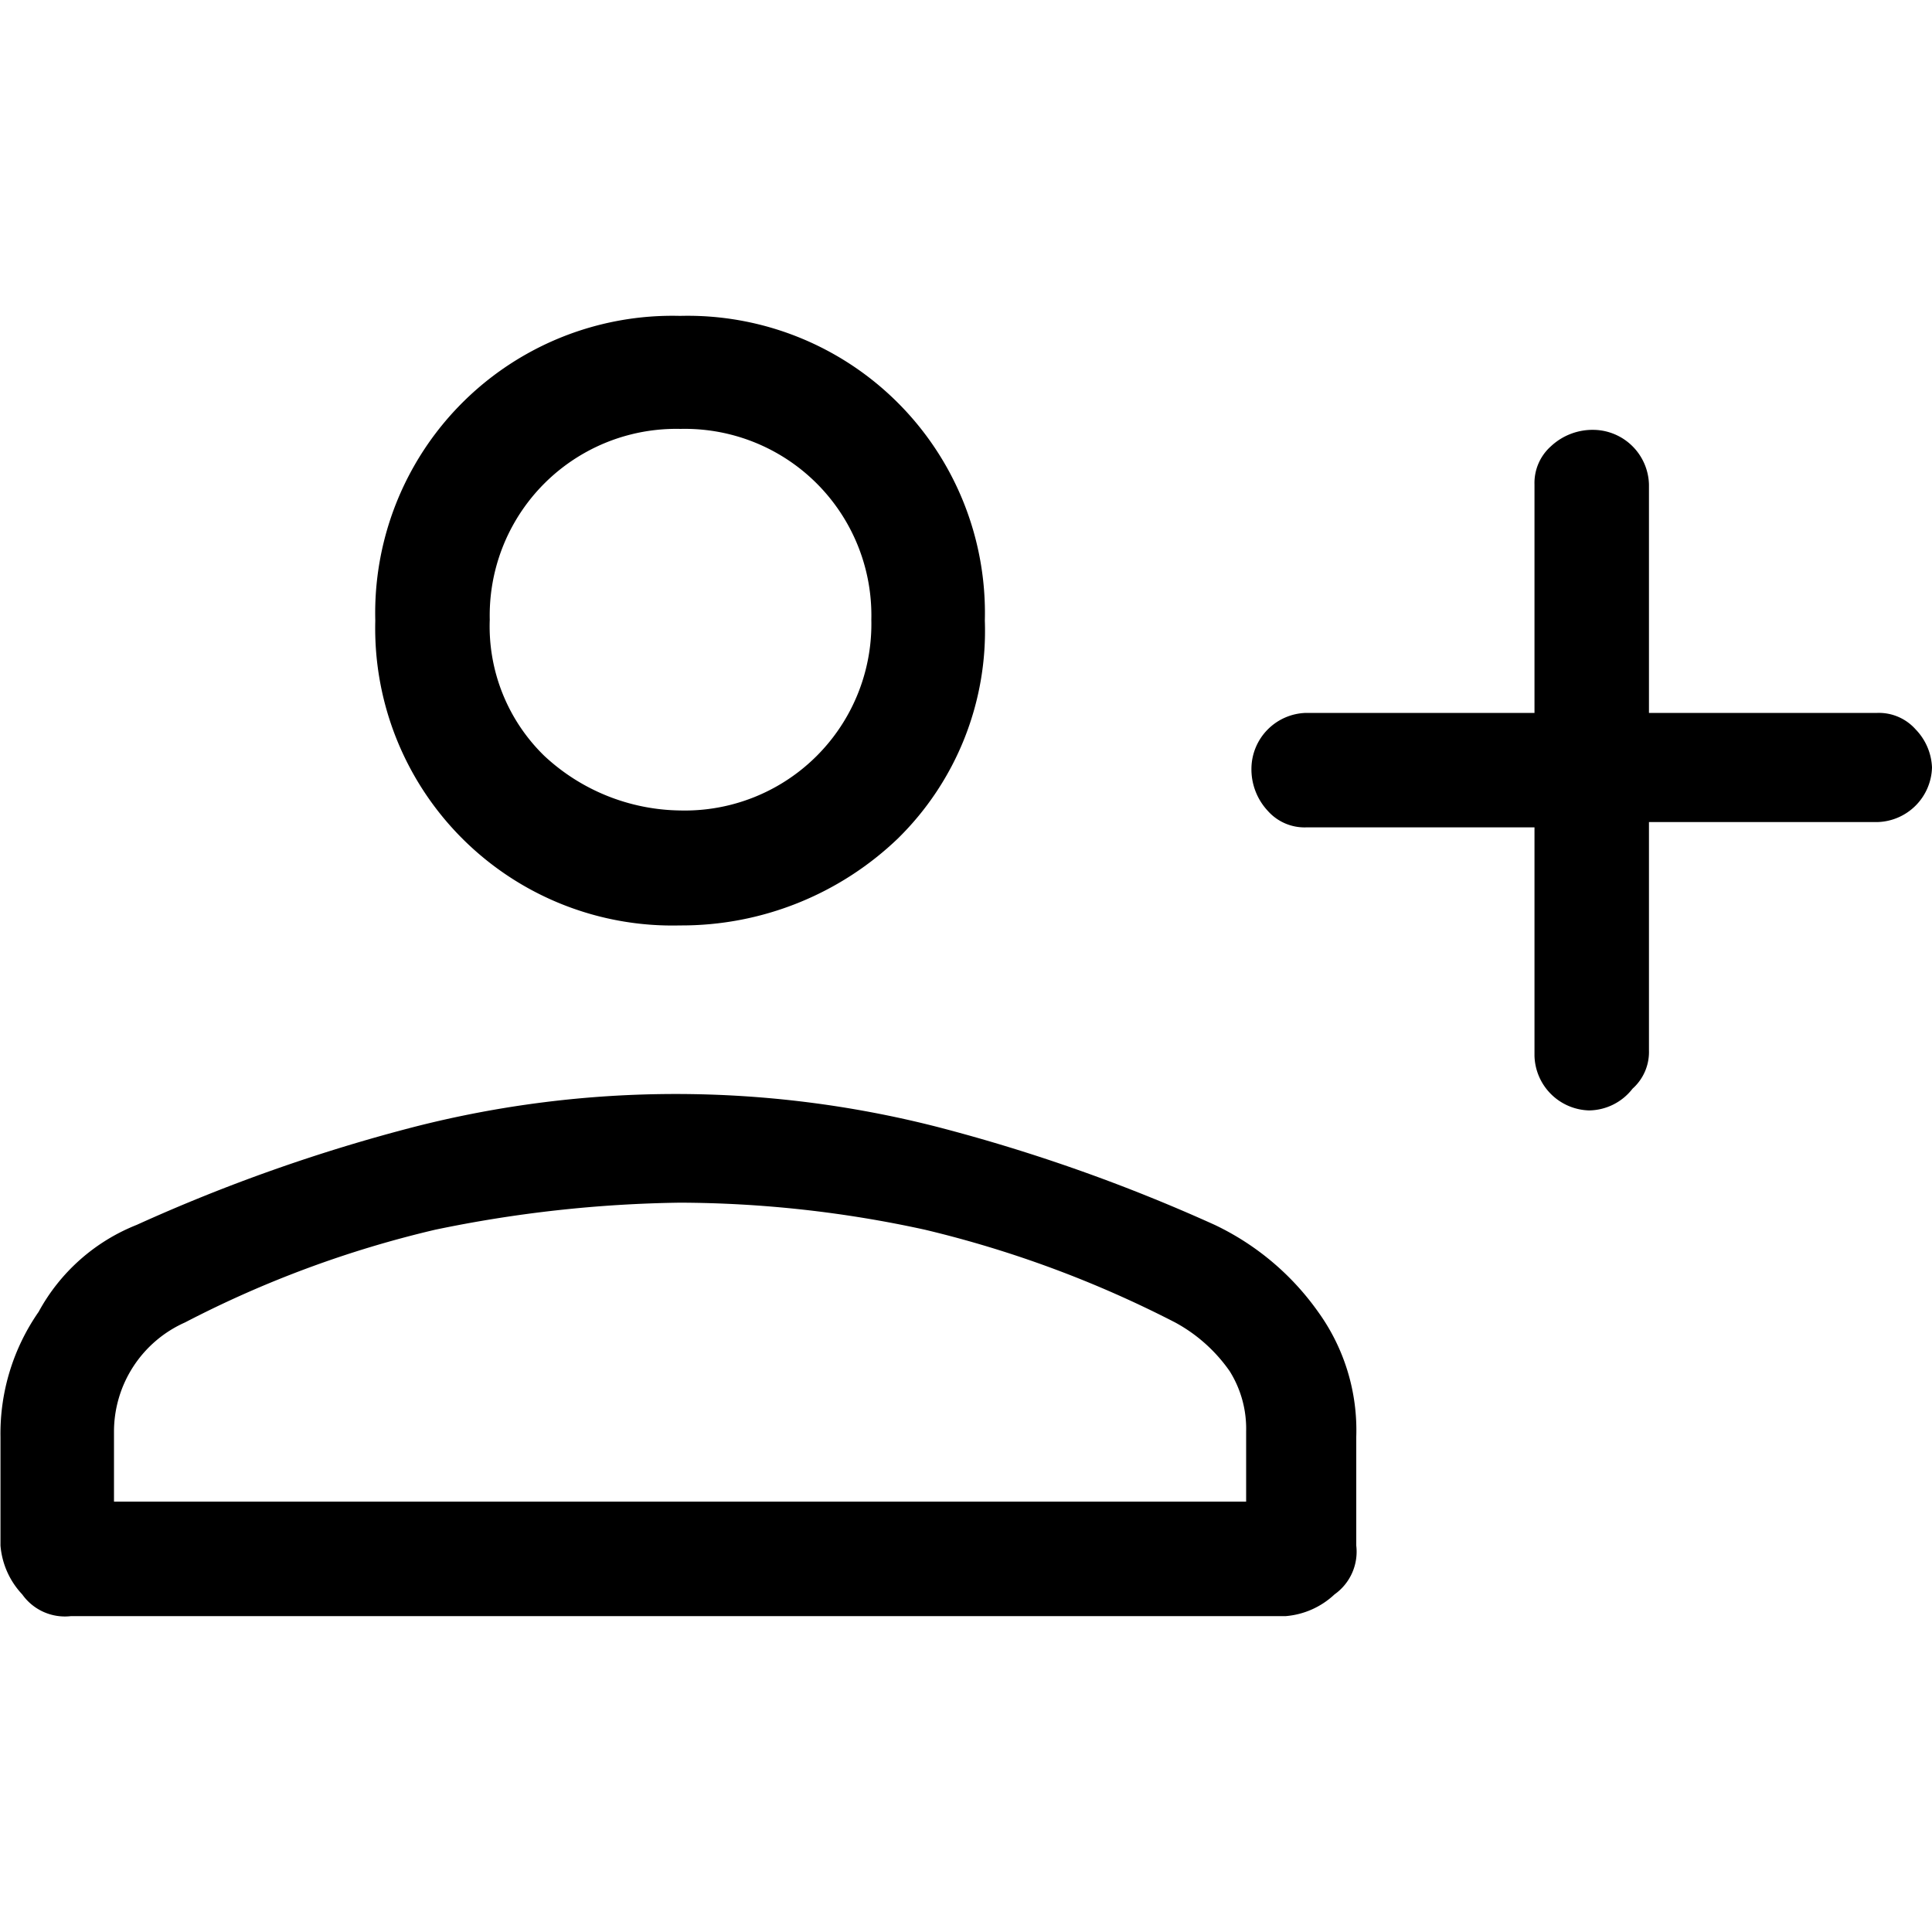 <svg id="user-plus" xmlns="http://www.w3.org/2000/svg" width="40" height="40" viewBox="0 0 40 40">
  <rect id="Rectangle_10005" data-name="Rectangle 10005" width="40" height="40" fill="none"/>
  <path id="Path_19643" data-name="Path 19643" d="M32.9,22.99a1.162,1.162,0,0,1-1.13-1.13V17.13H27.04a1.016,1.016,0,0,1-.79-.34,1.262,1.262,0,0,1-.34-.9,1.162,1.162,0,0,1,1.13-1.13h4.73V10.03a1.016,1.016,0,0,1,.34-.79,1.262,1.262,0,0,1,.9-.34,1.162,1.162,0,0,1,1.13,1.13v4.73h4.73a1.016,1.016,0,0,1,.79.34,1.2,1.2,0,0,1,.34.79,1.162,1.162,0,0,1-1.13,1.13H34.14v4.73a1.016,1.016,0,0,1-.34.79A1.154,1.154,0,0,1,32.9,22.99ZM14.08,19.16a6.153,6.153,0,0,1-6.31-6.31,6.153,6.153,0,0,1,6.31-6.31,6.153,6.153,0,0,1,6.31,6.31,6.022,6.022,0,0,1-1.8,4.51A6.469,6.469,0,0,1,14.08,19.16ZM1.47,33.46a1.082,1.082,0,0,1-1.01-.45A1.672,1.672,0,0,1,.01,32V29.75A4.41,4.41,0,0,1,.8,27.16a3.981,3.981,0,0,1,2.03-1.8,35.3,35.3,0,0,1,5.75-2.03,21.861,21.861,0,0,1,10.82,0,35.633,35.633,0,0,1,5.75,2.03,5.53,5.53,0,0,1,2.14,1.8,4.186,4.186,0,0,1,.79,2.59V32a1.082,1.082,0,0,1-.45,1.01,1.672,1.672,0,0,1-1.01.45H1.5Zm.9-2.37H25.8V29.63a2.242,2.242,0,0,0-.34-1.24,3.282,3.282,0,0,0-1.13-1.01,22.866,22.866,0,0,0-5.18-1.92,24,24,0,0,0-5.07-.56,26.5,26.5,0,0,0-5.07.56,22.231,22.231,0,0,0-5.18,1.92,2.476,2.476,0,0,0-1.47,2.25v1.46ZM14.09,16.78a3.862,3.862,0,0,0,3.95-3.95,3.862,3.862,0,0,0-3.95-3.95,3.862,3.862,0,0,0-3.95,3.95,3.739,3.739,0,0,0,1.13,2.82A4.2,4.2,0,0,0,14.09,16.78Z"/>
</svg>
